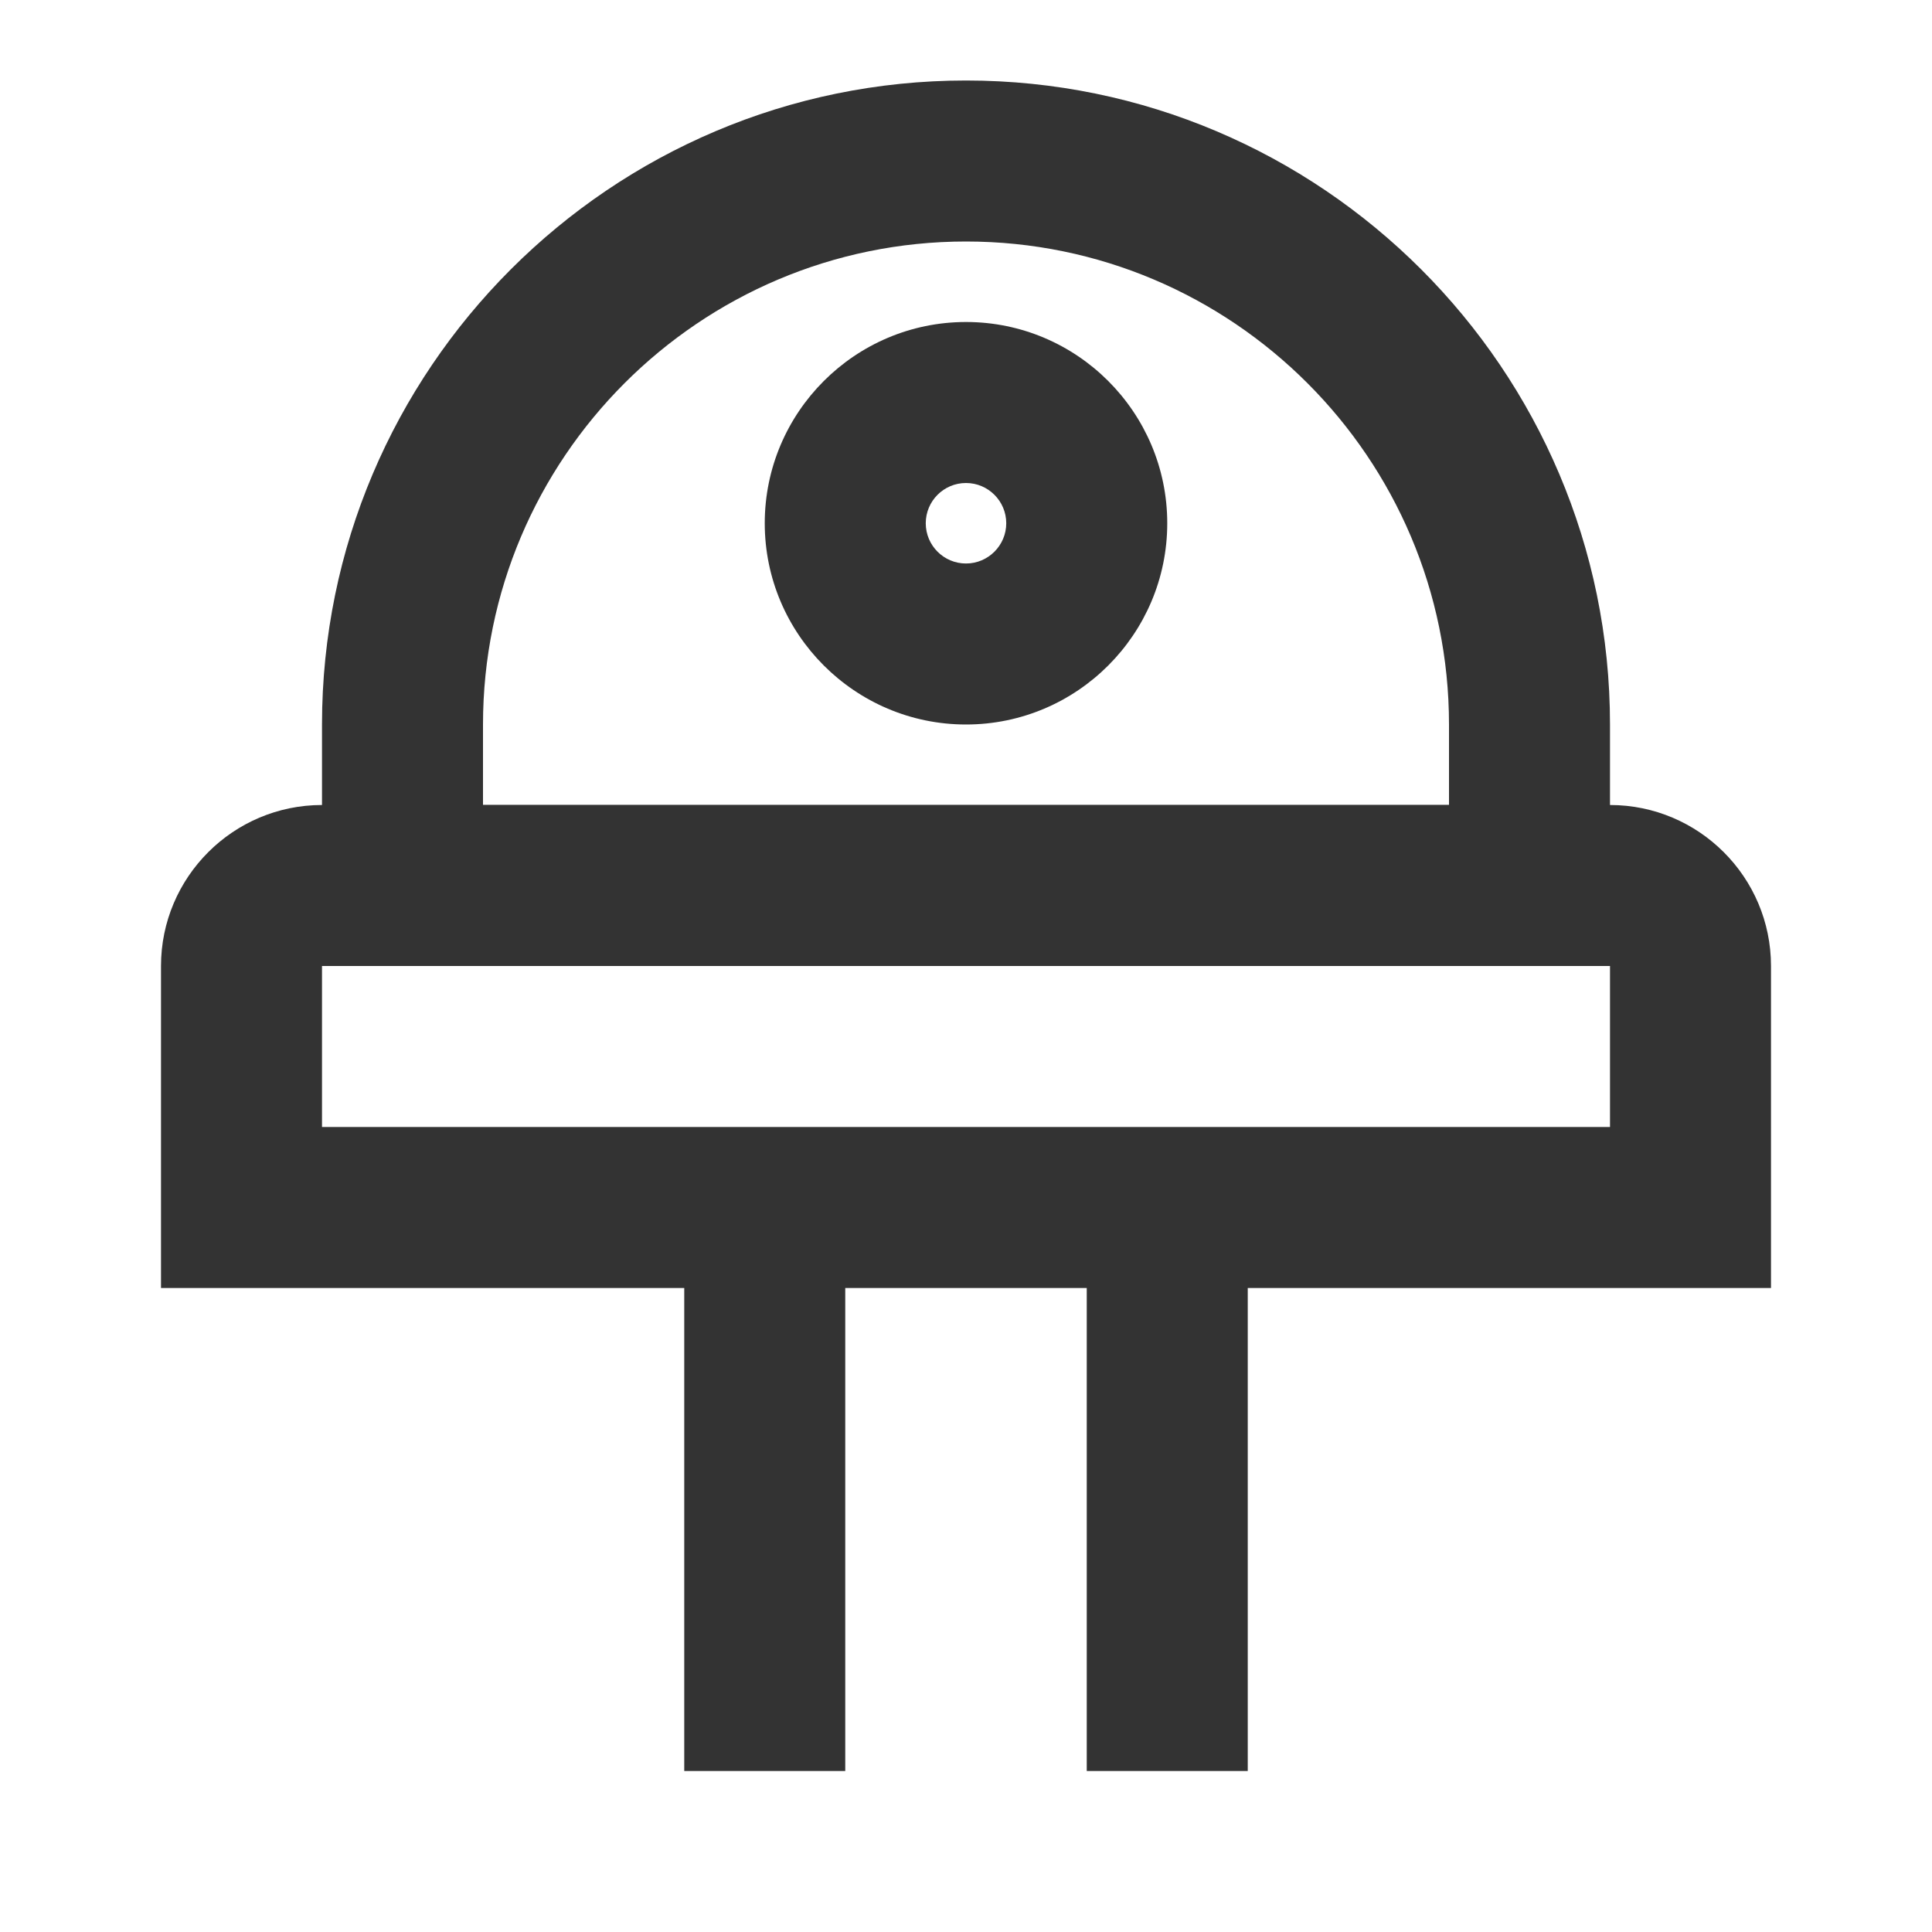 <?xml version="1.0" encoding="iso-8859-1"?>
<svg version="1.1" id="&#x56FE;&#x5C42;_1" xmlns="http://www.w3.org/2000/svg" xmlns:xlink="http://www.w3.org/1999/xlink" x="0px"
	 y="0px" viewBox="0 0 24 24" style="enable-background:new 0 0 24 24;" xml:space="preserve">
<path style="fill:#333333;" d="M22,16H2v-4c0-1.103,0.897-2,2-2h16c1.103,0,2,0.897,2,2V16z M4,14h16v-2H4V14z"/>
<rect x="8.5" y="15" style="fill:#333333;" width="2" height="7"/>
<rect x="13.5" y="15" style="fill:#333333;" width="2" height="7"/>
<path style="fill:#333333;" d="M20,12H4V9c0-4.411,3.589-8,8-8s8,3.589,8,8V12z M6,10h12V9c0-3.309-2.691-6-6-6S6,5.691,6,9V10z"/>
<path style="fill:#333333;" d="M12,9c-1.378,0-2.5-1.122-2.5-2.5S10.622,4,12,4c1.379,0,2.5,1.122,2.5,2.5S13.379,9,12,9z M12,6
	c-0.276,0-0.5,0.224-0.5,0.5S11.724,7,12,7c0.275,0,0.5-0.224,0.5-0.5S12.275,6,12,6z"/>
</svg>






